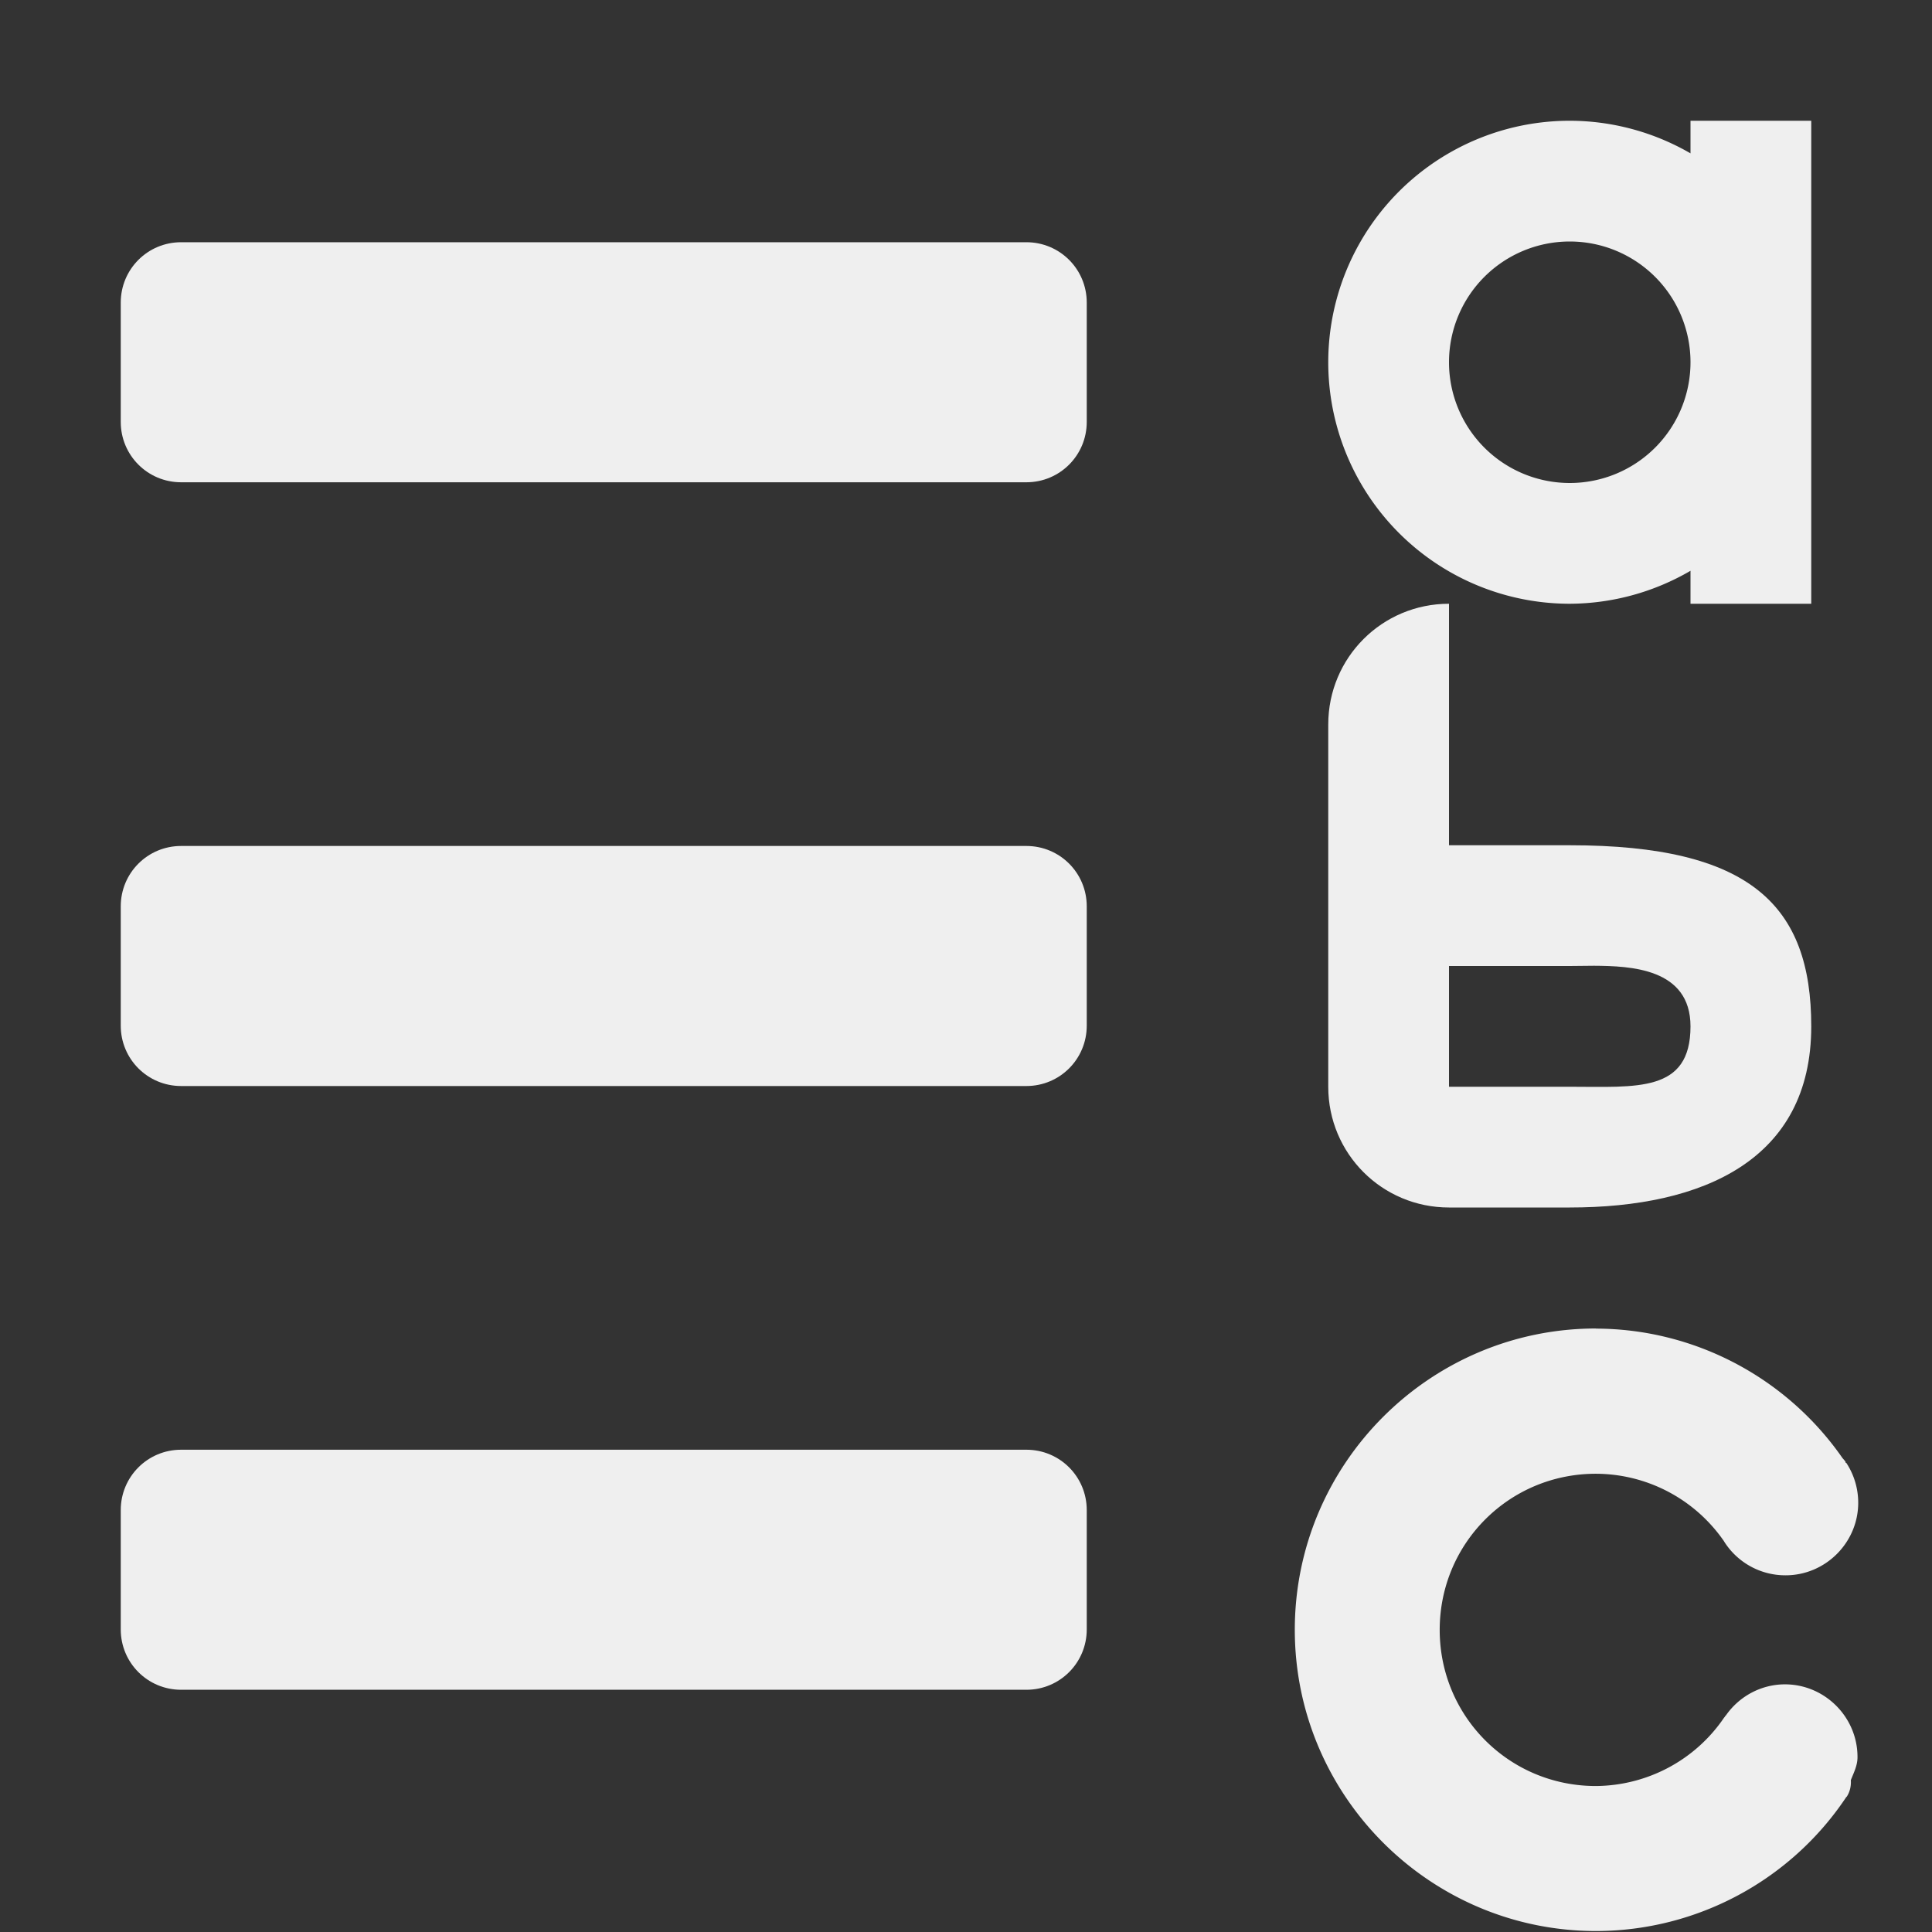 <svg viewBox="0 0 16 16" xmlns="http://www.w3.org/2000/svg"><rect x="0" y="0" width="16" height="16" fill="#333333" stroke="none"/><g fill="#efefef" transform="matrix(-1 0 0 1 16 0)"><path d="m7.5 2.006c-.277 0-.5.223-.5.5v.988c0 .277.223.5.5.5h7c.277 0 .5-.223.5-.5v-.988c0-.277-.223-.5-.5-.5zm0 5c-.277 0-.5.223-.5.5v.988c0 .277.223.5.5.5h7c.277 0 .5-.223.5-.5v-.988c0-.277-.223-.5-.5-.5zm0 5c-.277 0-.5.223-.5.5v.988c0 .277.223.5.5.5h7c.277 0 .5-.223.5-.5v-.988c0-.277-.223-.5-.5-.5z"/><path d="m4 5c.554 0 1 .446 1 1v3c0 .554-.446 1-1 1h-1c-1.105 0-2-.395-2-1.5 0-1 .5-1.5 2-1.5h1v-1zm-1.201 2.998c-.299.002-.799.019-.799.502 0 .552.448.5 1 .5h1v-1h-1l-.201-.002z"/><path d="m2.782 11.002c1.375 0 2.495 1.119 2.495 2.495 0 1.375-1.119 2.495-2.495 2.495-.833-.001-1.612-.418-2.073-1.111a.017.017 0 0 1 -.002 0c-.026-.039-.038-.088-.035-.135 0-.001-0-.003 0-.004-.023-.06-.056-.121-.055-.192 0-.33.271-.601.601-.601h.002c.196.001.377.099.488.259a.017.017 0 0 1 .002 0c.002.002.002.003.002.004 0.0 0.0.001.002.004.006.002.002.004.005.006.007.239.352.636.563 1.062.566.717 0 1.293-.576 1.293-1.293 0-.717-.576-1.293-1.293-1.293-.421.001-.814.206-1.056.551-.003.004-.005.007-.007.011-.11.174-.302.28-.509.279-.33 0-.601-.271-.601-.601 0-.118.035-.233.098-.329a.017.017 0 0 1 .006-.002c.001-.003.001-.006.002-.009a.017.017 0 0 1 .004-.006c.001-.001.009-.011.015-.018a.017.017 0 0 1 .002-.002l.002-.002c.465-.67 1.229-1.073 2.045-1.074z" stroke-width=".757"/><path d="m3 1a2 2 0 0 1 2 2 2 2 0 0 1 -2 2 2 2 0 0 1 -1-.273v.273h-1v-2-2h1v.27a2 2 0 0 1 1-.27zm0 1a1 1 0 0 0 -1 1 1 1 0 0 0 1 1 1 1 0 0 0 1-1 1 1 0 0 0 -1-1z"/></g></svg>